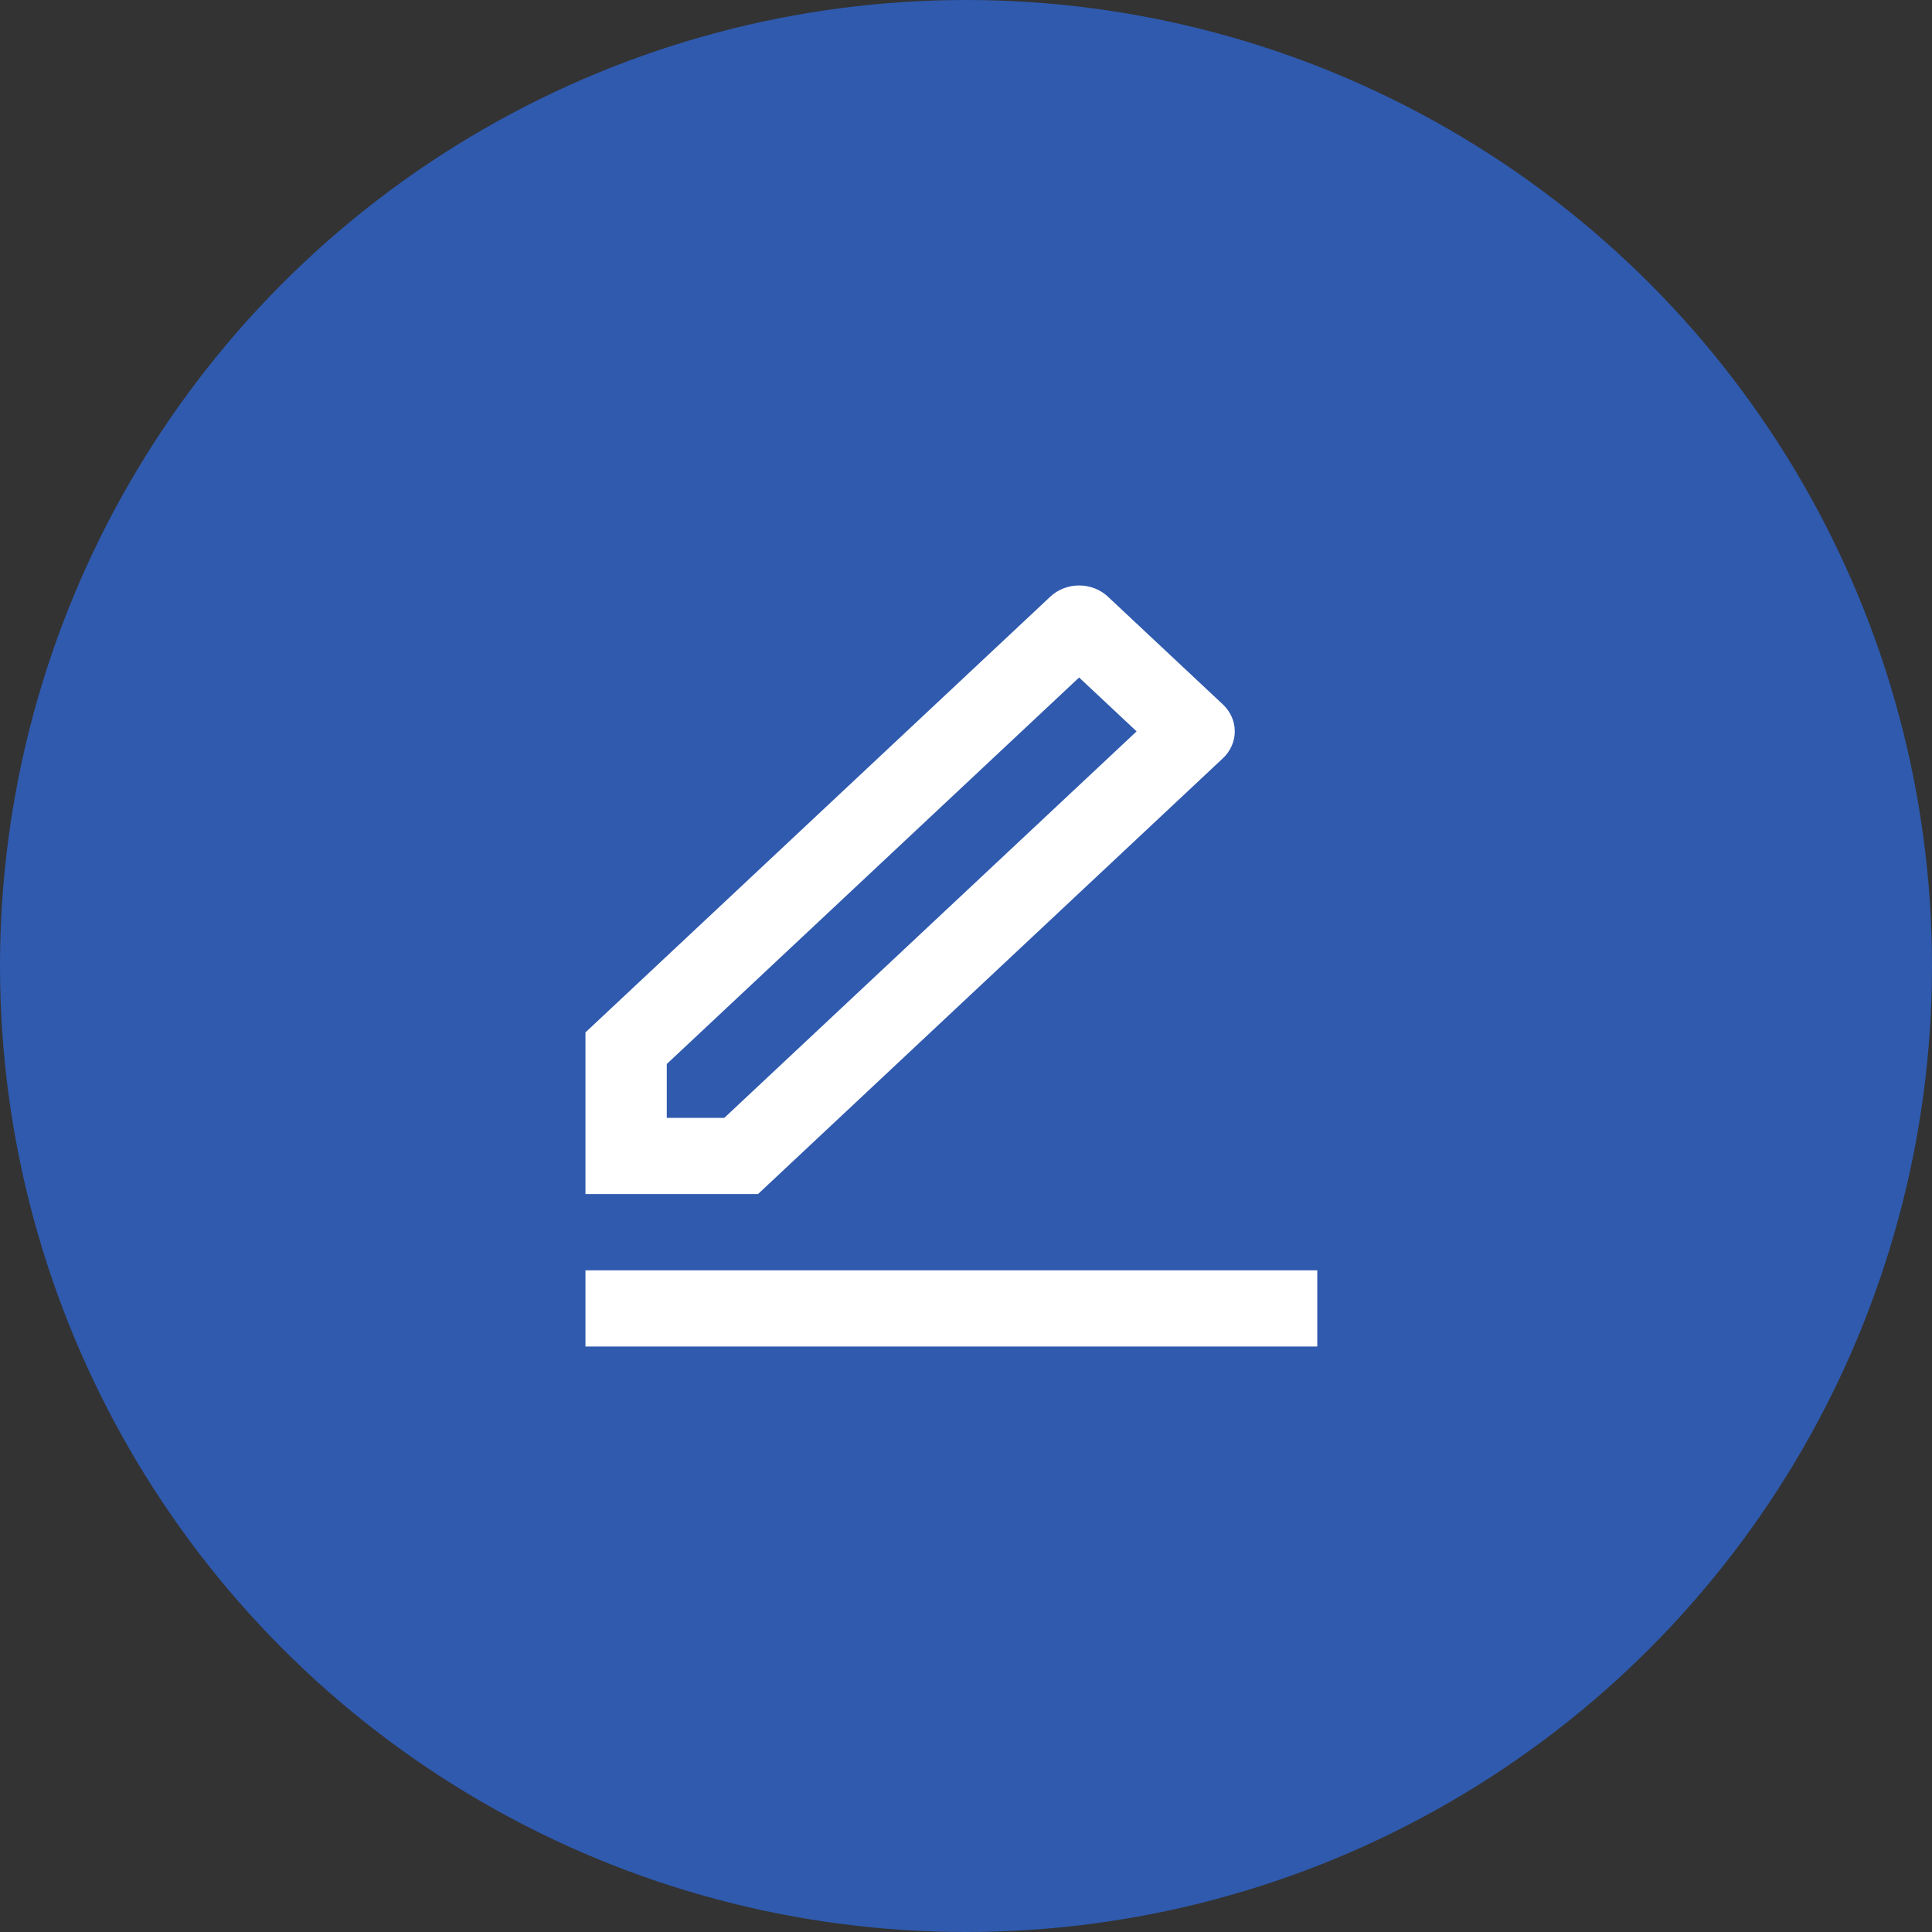 <svg width="66" height="66" viewBox="0 0 66 66" fill="none" xmlns="http://www.w3.org/2000/svg">
<rect x="0" y="0" width="66" height="66" fill="#333333" stroke="none"/>
<circle cx="33" cy="33" r="33" fill="#2F5AAE"/>
<path d="M24.742 38.189L38.828 24.985L36.864 23.144L22.778 36.348V38.189H24.742ZM25.893 40.792H20V35.268L35.882 20.381C36.142 20.137 36.496 20 36.864 20C37.232 20 37.585 20.137 37.846 20.381L41.775 24.064C42.035 24.308 42.182 24.64 42.182 24.985C42.182 25.33 42.035 25.661 41.775 25.905L25.893 40.792ZM20 43.396H45V46H20V43.396Z" fill="white"/>
</svg>

